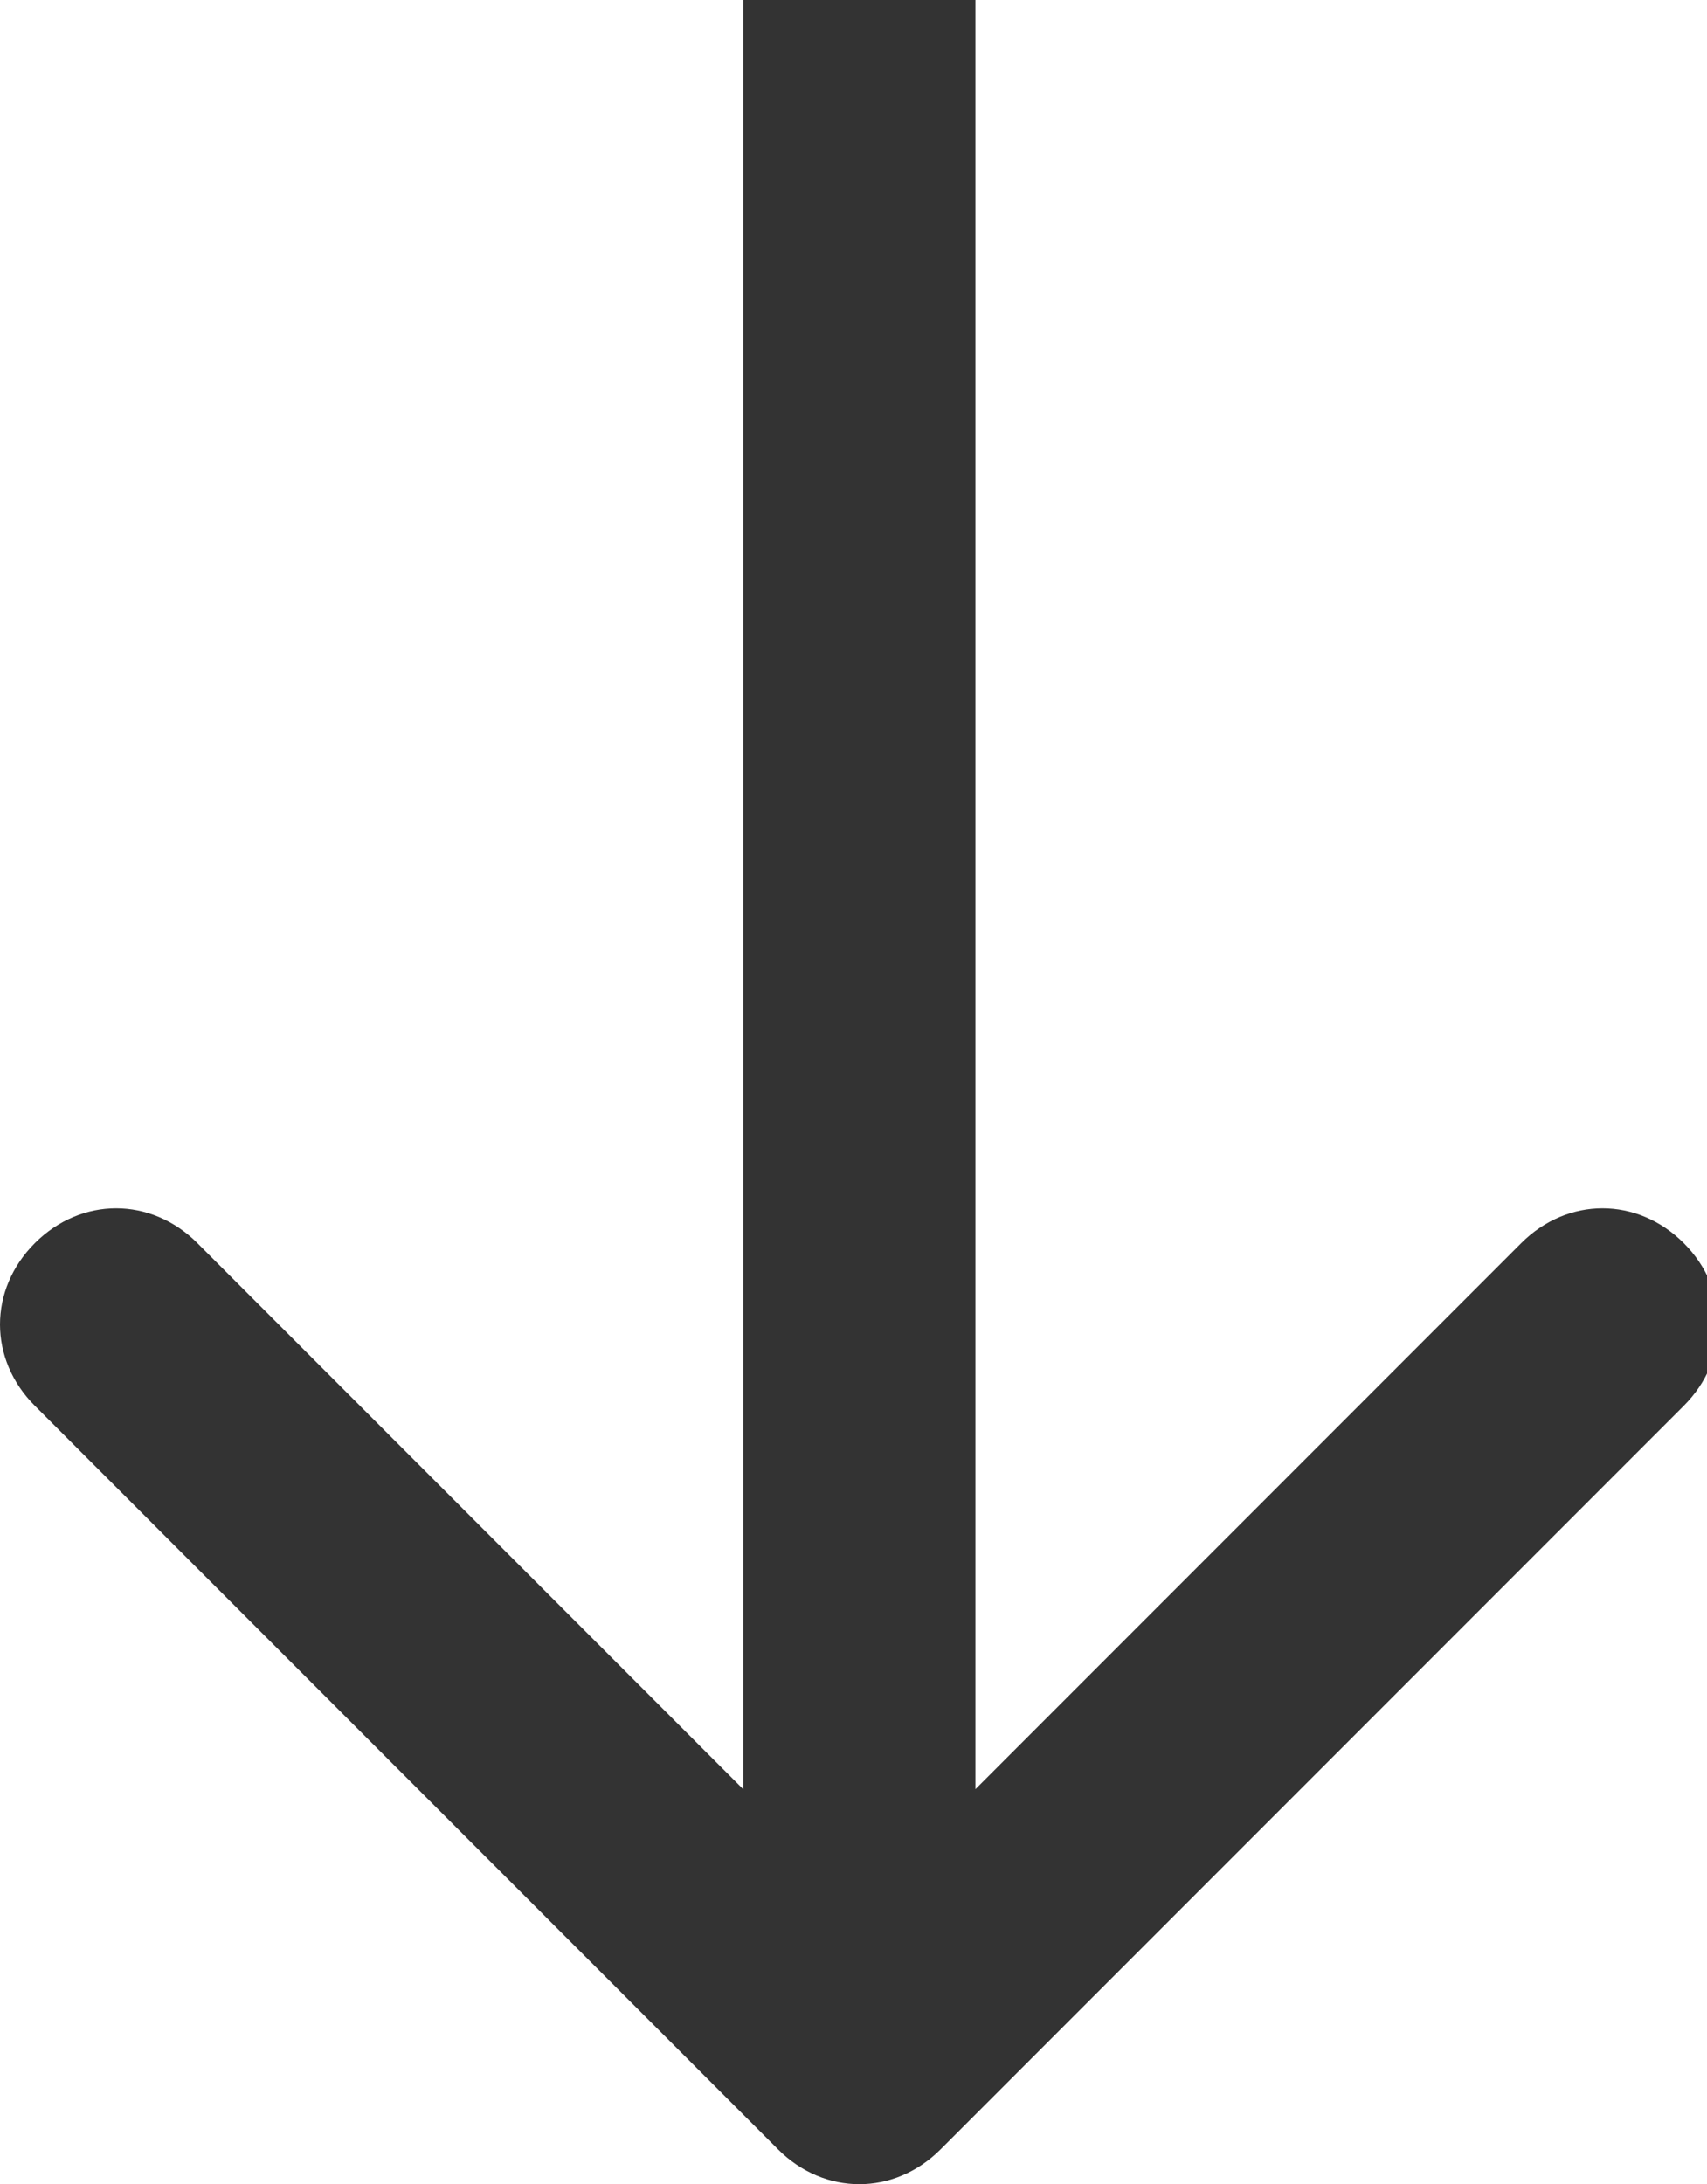 <?xml version="1.0" encoding="utf-8"?>
<!-- Generator: Adobe Illustrator 23.0.0, SVG Export Plug-In . SVG Version: 6.00 Build 0)  -->
<svg version="1.1" id="Capa_1" xmlns="http://www.w3.org/2000/svg" xmlns:xlink="http://www.w3.org/1999/xlink" x="0px" y="0px"
	 viewBox="0 0 14.7 18.8" style="enable-background:new 0 0 14.7 18.8;" xml:space="preserve">
<style type="text/css">
	.st0{fill:#333333;}
</style>
<g>
	<path class="st0" d="M6.7,18.5c0.4,0.4,1,0.4,1.4,0l6.4-6.4c0.4-0.4,0.4-1,0-1.4c-0.4-0.4-1-0.4-1.4,0l-5.7,5.7l-5.7-5.7
		c-0.4-0.4-1-0.4-1.4,0c-0.4,0.4-0.4,1,0,1.4L6.7,18.5z M8.4,17.8L8.4,0h-2l0,17.8H8.4z"/>
</g>
</svg>
